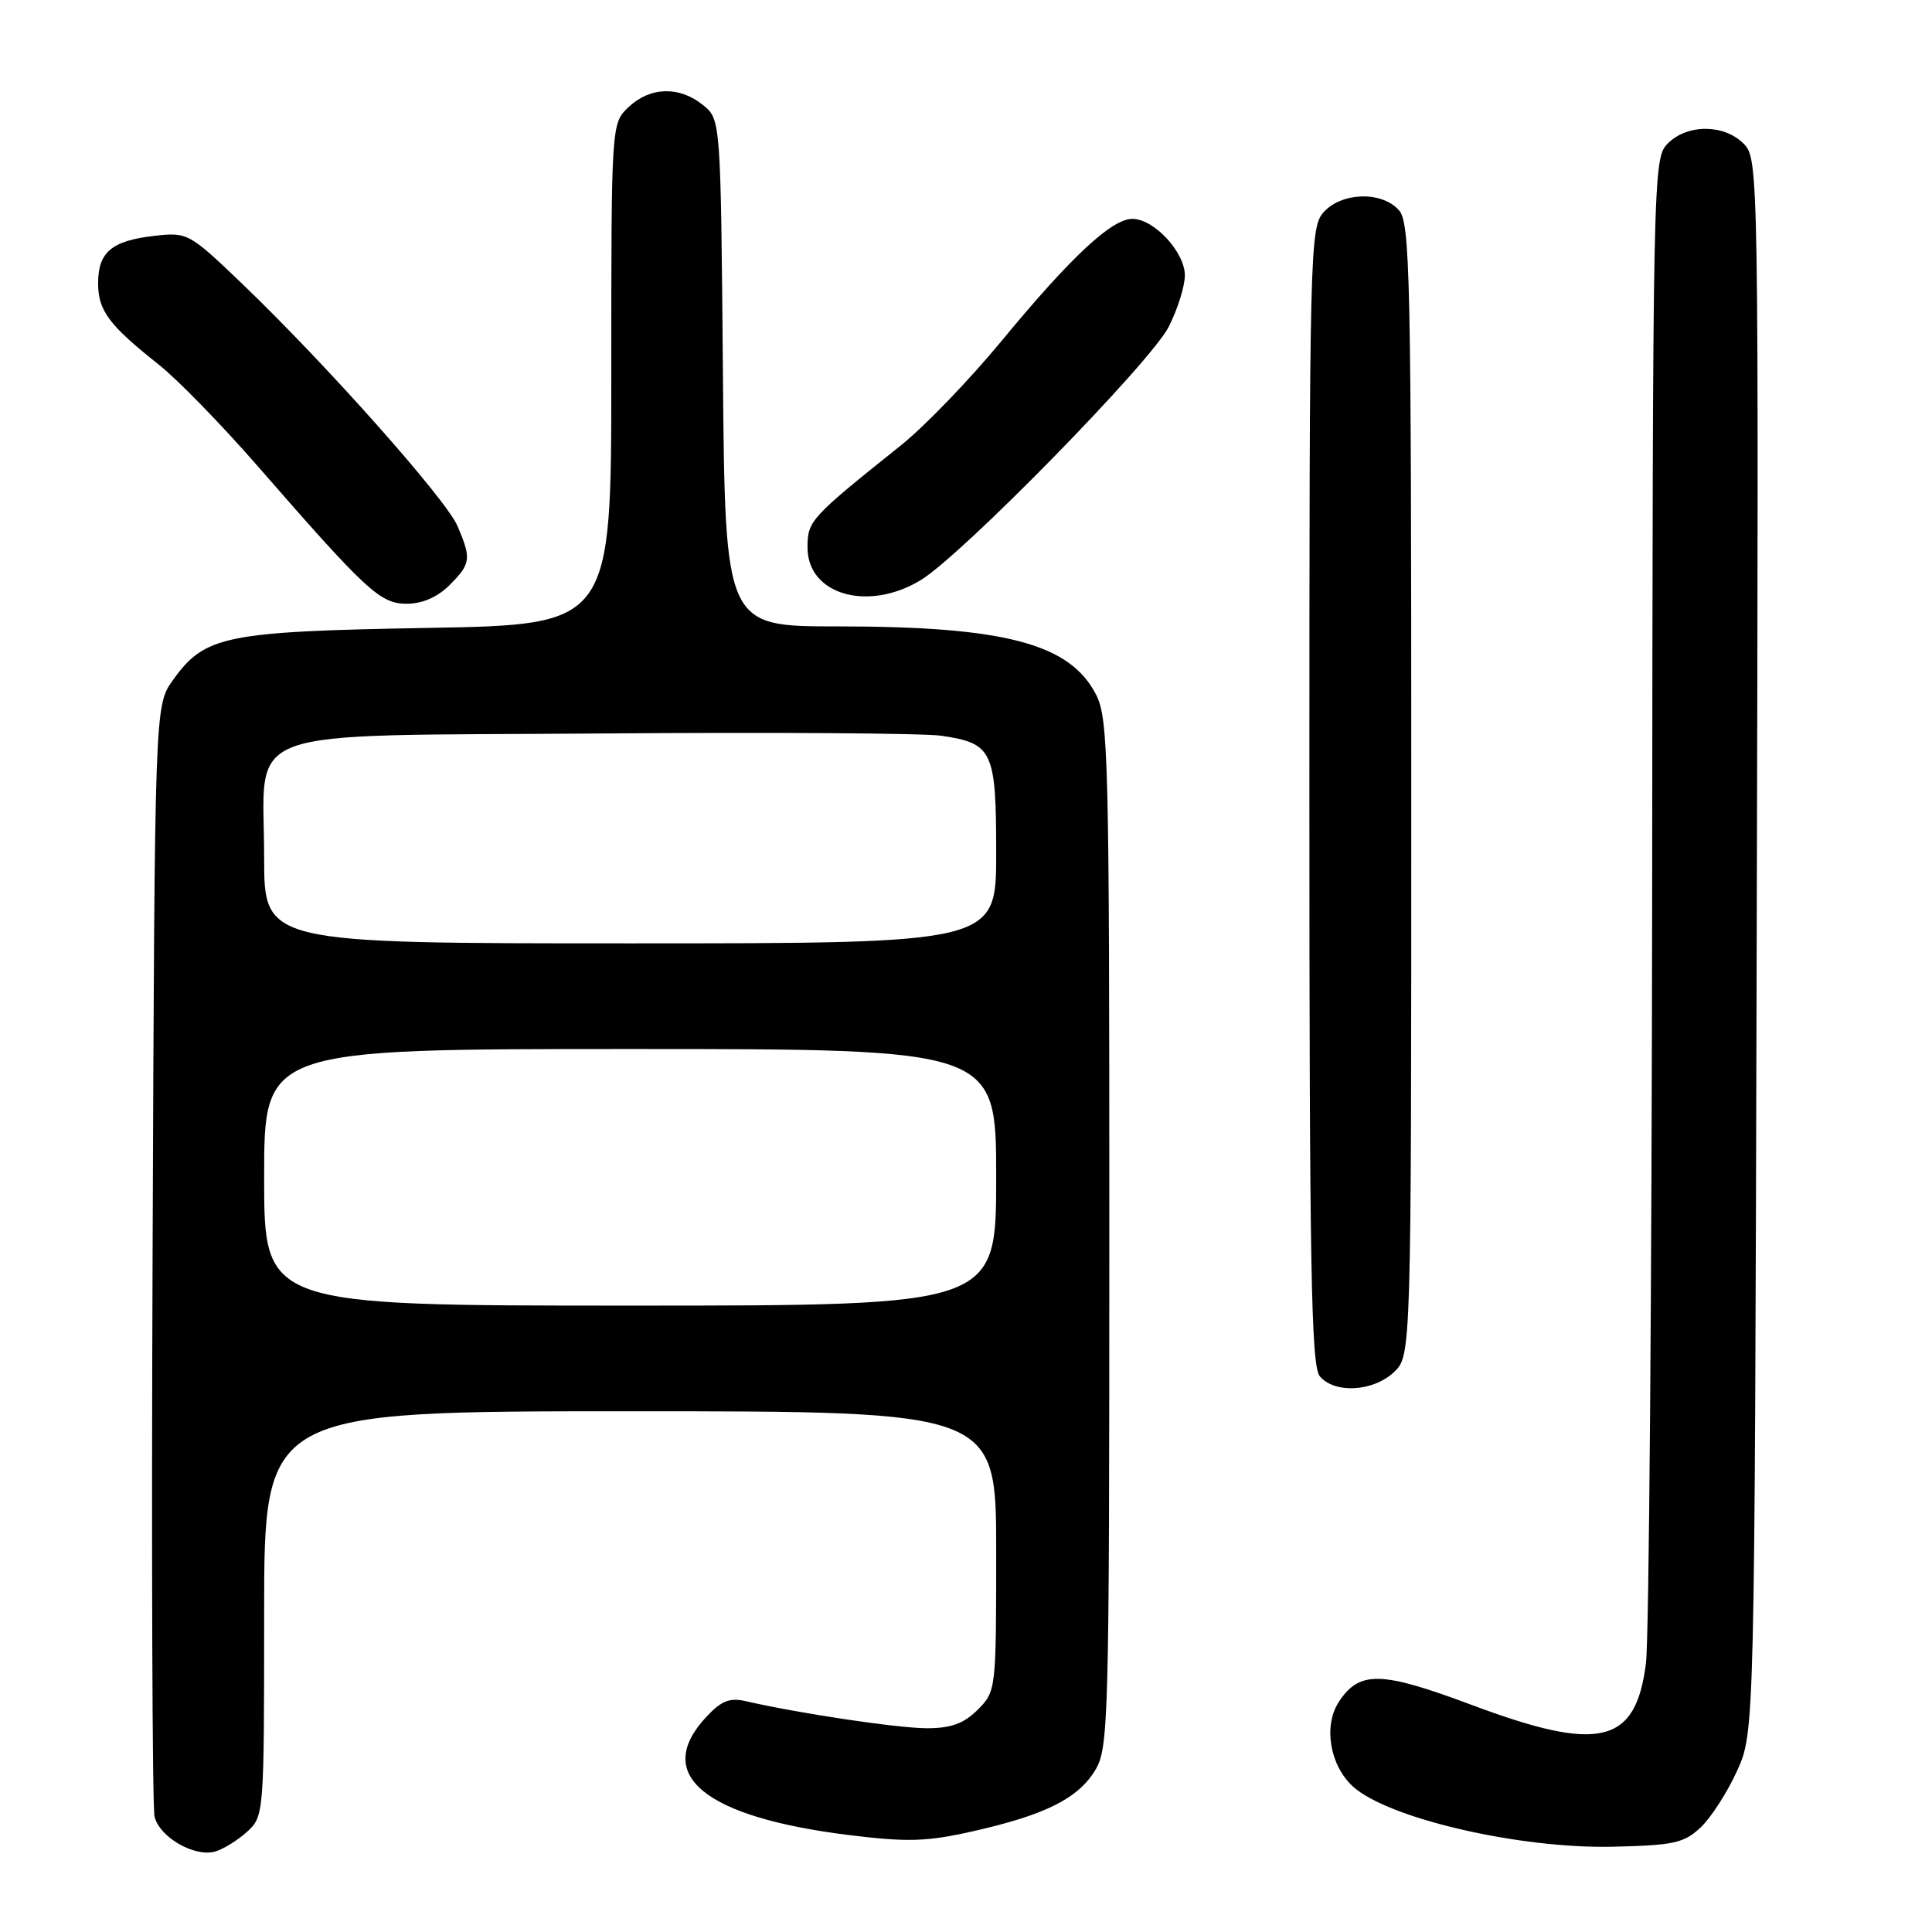 <?xml version="1.0" encoding="UTF-8" standalone="no"?>
<!DOCTYPE svg PUBLIC "-//W3C//DTD SVG 1.1//EN" "http://www.w3.org/Graphics/SVG/1.1/DTD/svg11.dtd" >
<svg xmlns="http://www.w3.org/2000/svg" xmlns:xlink="http://www.w3.org/1999/xlink" version="1.1" viewBox="0 0 256 256">
 <g >
 <path fill="currentColor"
d=" M 32.75 242.71 C 34.98 240.67 35.00 240.37 35.00 213.83 C 35.00 187.00 35.00 187.00 83.50 187.00 C 132.00 187.00 132.00 187.00 132.00 205.55 C 132.00 223.90 131.98 224.12 129.55 226.55 C 127.70 228.39 126.03 229.00 122.80 229.00 C 118.95 228.99 105.94 227.05 98.80 225.41 C 96.68 224.92 95.56 225.37 93.55 227.54 C 86.47 235.18 93.30 240.79 112.60 243.17 C 120.28 244.11 122.83 244.03 128.93 242.65 C 138.47 240.50 142.83 238.32 145.11 234.58 C 146.90 231.65 146.99 228.27 146.99 163.50 C 147.00 100.73 146.86 95.24 145.25 92.07 C 141.79 85.28 133.16 83.00 110.90 83.00 C 96.08 83.00 96.08 83.00 95.79 49.41 C 95.50 15.82 95.50 15.82 93.14 13.91 C 90.02 11.39 86.17 11.49 83.31 14.17 C 81.00 16.35 81.00 16.35 81.00 49.56 C 81.00 82.77 81.00 82.77 56.75 83.20 C 29.75 83.68 27.12 84.22 22.90 90.14 C 20.50 93.50 20.50 93.50 20.22 166.00 C 20.06 205.88 20.18 239.50 20.48 240.72 C 21.15 243.45 25.78 246.11 28.50 245.34 C 29.60 245.02 31.51 243.84 32.75 242.71 Z  M 225.34 242.15 C 226.71 240.86 228.89 237.48 230.17 234.65 C 232.50 229.50 232.50 229.50 232.77 125.27 C 233.04 21.81 233.03 21.03 231.02 19.02 C 228.43 16.43 223.58 16.42 221.00 19.00 C 219.03 20.97 219.00 22.39 218.92 117.75 C 218.87 170.96 218.50 217.14 218.10 220.36 C 216.76 231.13 211.97 232.27 194.95 225.89 C 182.98 221.41 180.13 221.35 177.40 225.51 C 175.33 228.68 176.20 233.92 179.27 236.72 C 183.90 240.94 201.29 244.98 213.67 244.70 C 221.76 244.52 223.14 244.22 225.34 242.15 Z  M 184.69 181.83 C 187.00 179.65 187.00 179.65 187.00 104.65 C 187.00 36.27 186.85 29.50 185.35 27.83 C 183.07 25.31 177.80 25.46 175.40 28.10 C 173.57 30.14 173.50 32.86 173.50 105.45 C 173.50 167.75 173.74 180.98 174.87 182.35 C 176.82 184.69 181.92 184.42 184.69 181.83 Z  M 59.55 77.55 C 62.39 74.70 62.48 74.06 60.63 69.72 C 59.11 66.15 43.23 48.28 32.11 37.62 C 25.05 30.86 24.86 30.76 20.47 31.25 C 14.81 31.89 13.00 33.41 13.00 37.51 C 13.00 41.15 14.42 43.07 21.00 48.28 C 23.48 50.24 29.32 56.24 34.00 61.60 C 48.62 78.38 50.37 80.00 53.91 80.00 C 55.95 80.00 57.97 79.12 59.55 77.55 Z  M 122.00 76.87 C 127.46 73.56 152.49 47.99 154.87 43.29 C 156.04 40.97 157.00 37.92 157.00 36.49 C 157.00 33.41 152.91 29.00 150.05 29.00 C 147.30 29.00 141.93 34.01 132.70 45.19 C 128.48 50.31 122.49 56.52 119.39 59.00 C 107.35 68.63 107.00 69.01 107.00 72.55 C 107.00 78.80 115.01 81.11 122.00 76.87 Z  M 35.00 156.00 C 35.00 139.00 35.00 139.00 83.50 139.00 C 132.00 139.00 132.00 139.00 132.00 156.00 C 132.00 173.00 132.00 173.00 83.50 173.00 C 35.00 173.00 35.00 173.00 35.00 156.00 Z  M 35.00 113.61 C 35.00 95.96 30.63 97.56 79.66 97.19 C 102.12 97.01 122.41 97.15 124.74 97.49 C 131.55 98.50 132.00 99.47 132.00 113.07 C 132.00 125.00 132.00 125.00 83.50 125.00 C 35.00 125.00 35.00 125.00 35.00 113.61 Z "/>
</g>
</svg>